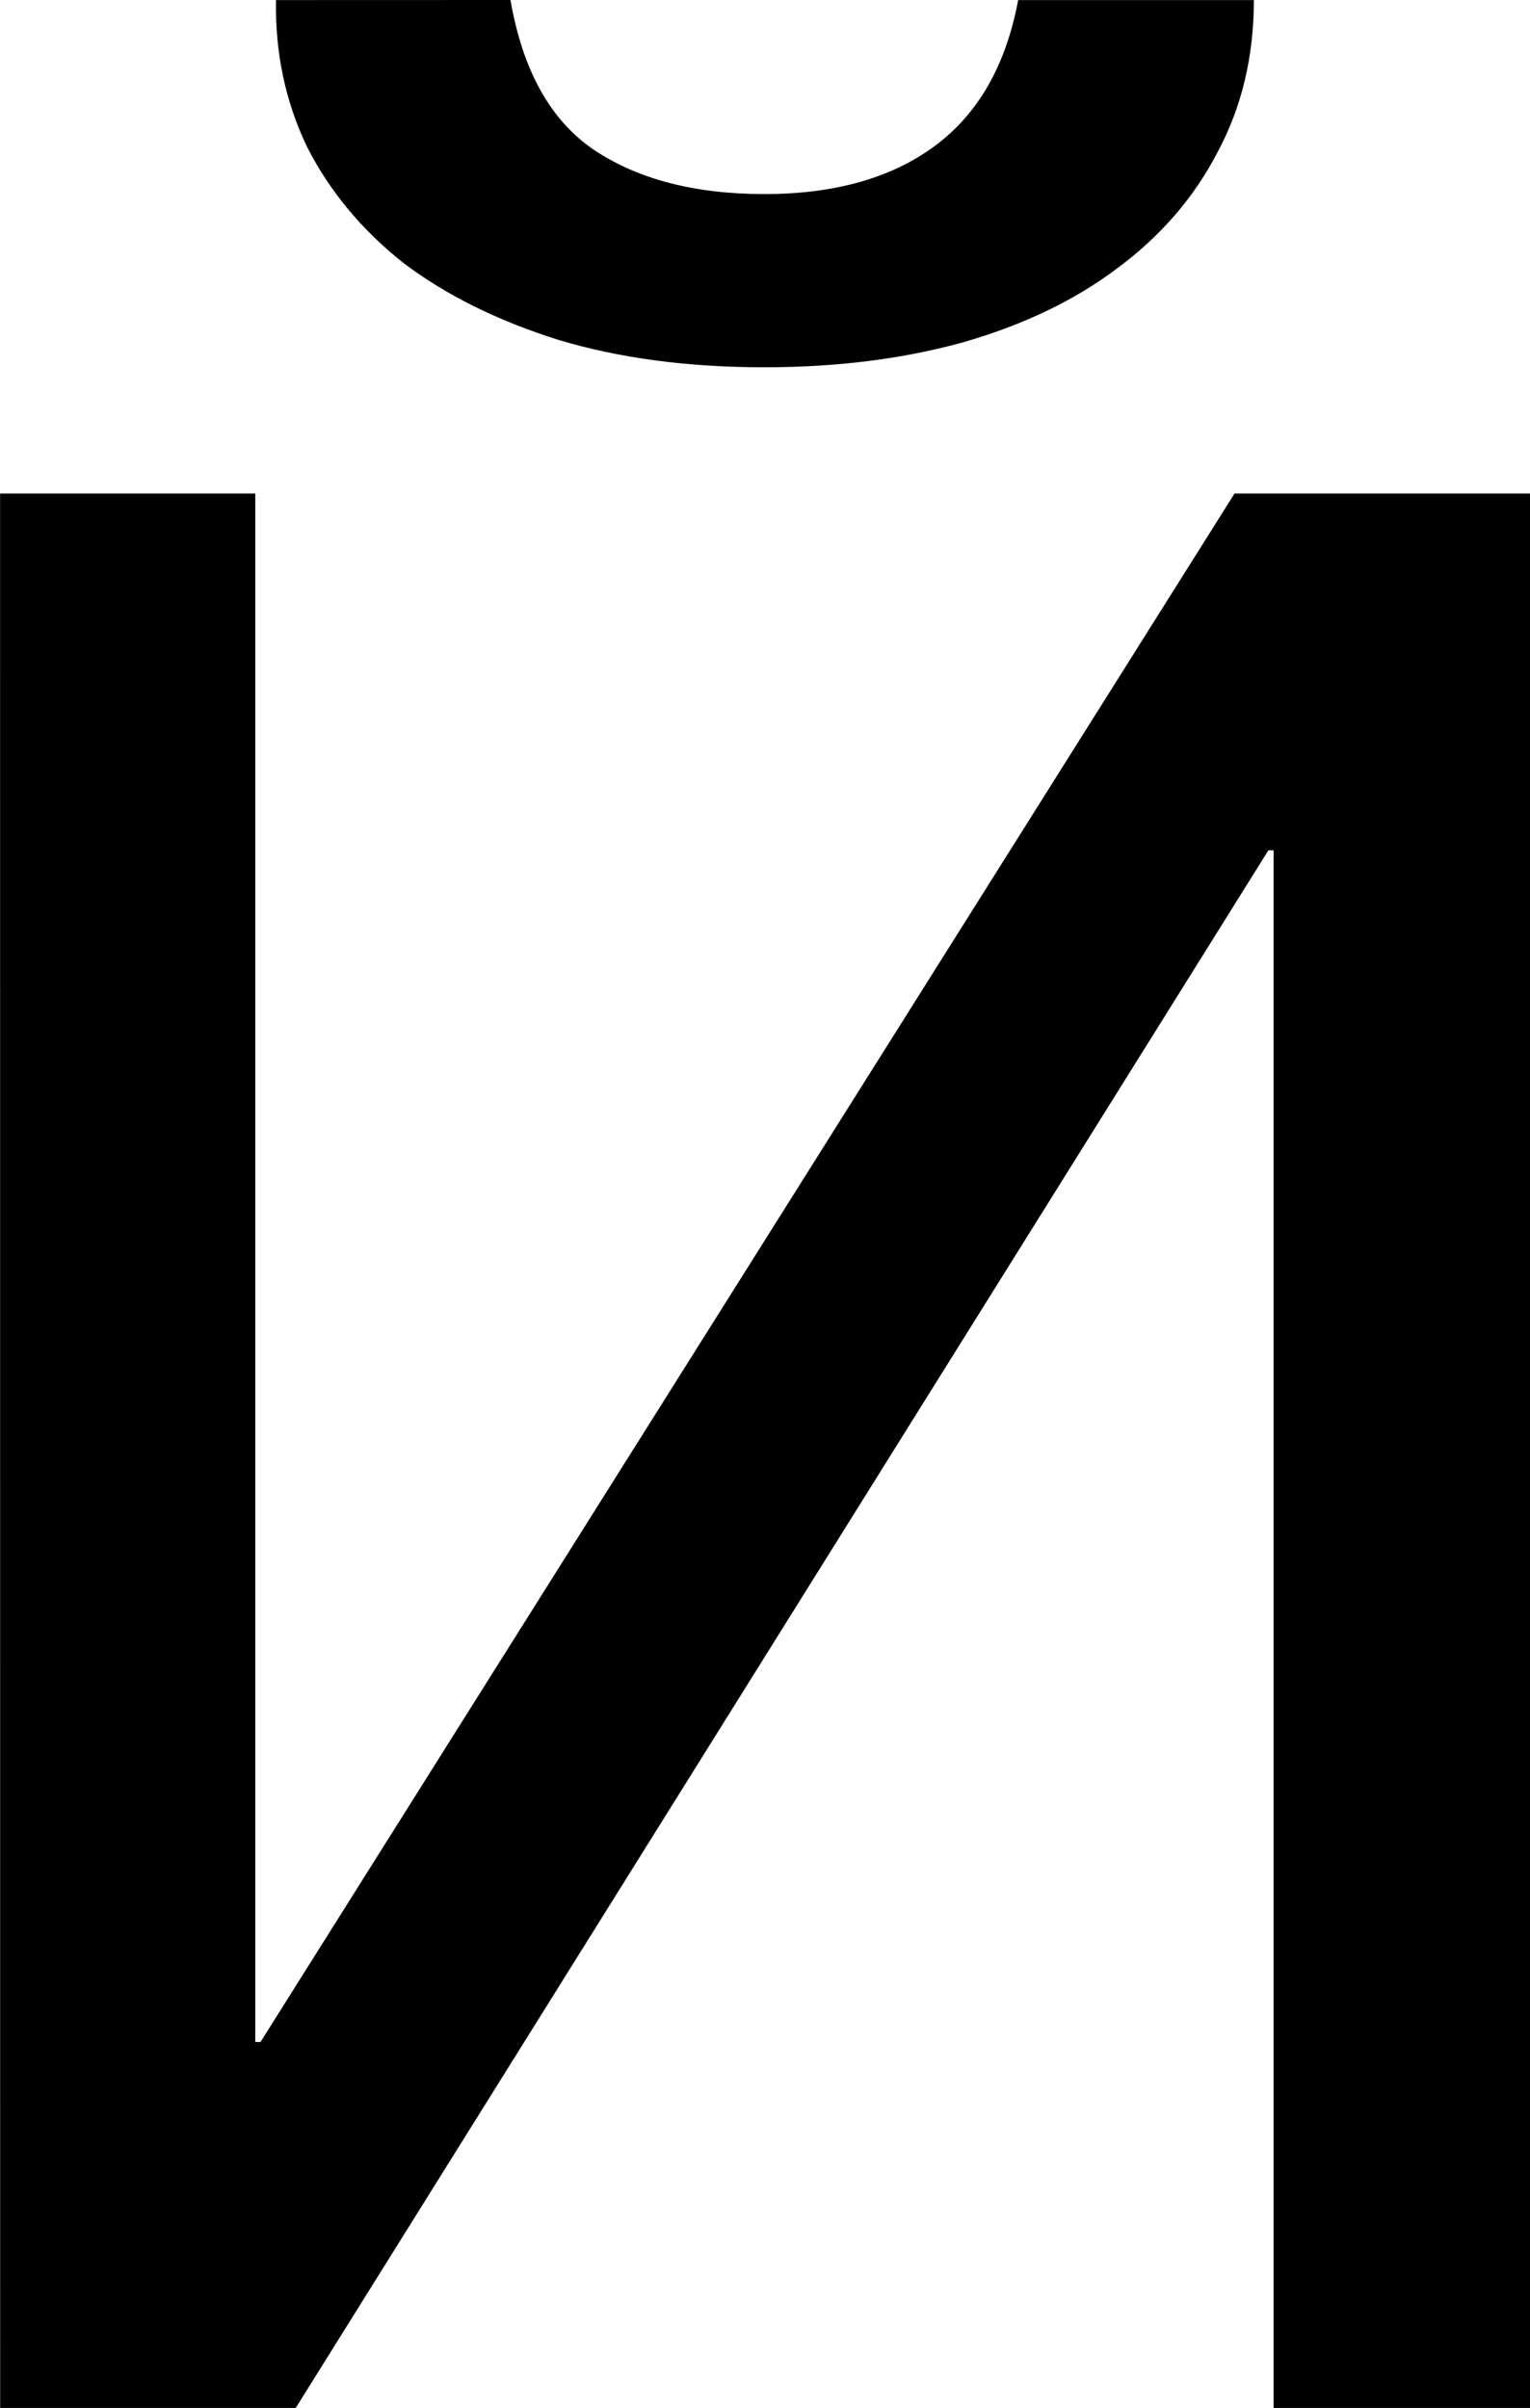 <svg width="20.24mm" height="31.85mm" version="1.1" viewBox="0 0 20.24 31.85" xmlns="http://www.w3.org/2000/svg">
 <g transform="translate(-35.751 -34.416)" stroke-width=".265" aria-label="Й">
  <path d="m42.504 34.416q0.241 1.395 1.102 1.981 0.878 0.586 2.256 0.586 1.395 0 2.256-0.637 0.861-0.637 1.102-1.929h3.118q0 1.12-0.482 2.015-0.465 0.896-1.326 1.533-0.844 0.637-2.05 0.982-1.189 0.327-2.618 0.327-1.516 0-2.722-0.362-1.206-0.379-2.05-1.016-0.827-0.655-1.275-1.533-0.431-0.896-0.413-1.946zm-6.752 6.528h3.376v20.481h0.069l12.885-20.481h3.91v25.321h-3.393v-20.602h-0.069l-12.867 20.602h-3.91z"/>
 </g>
</svg>

